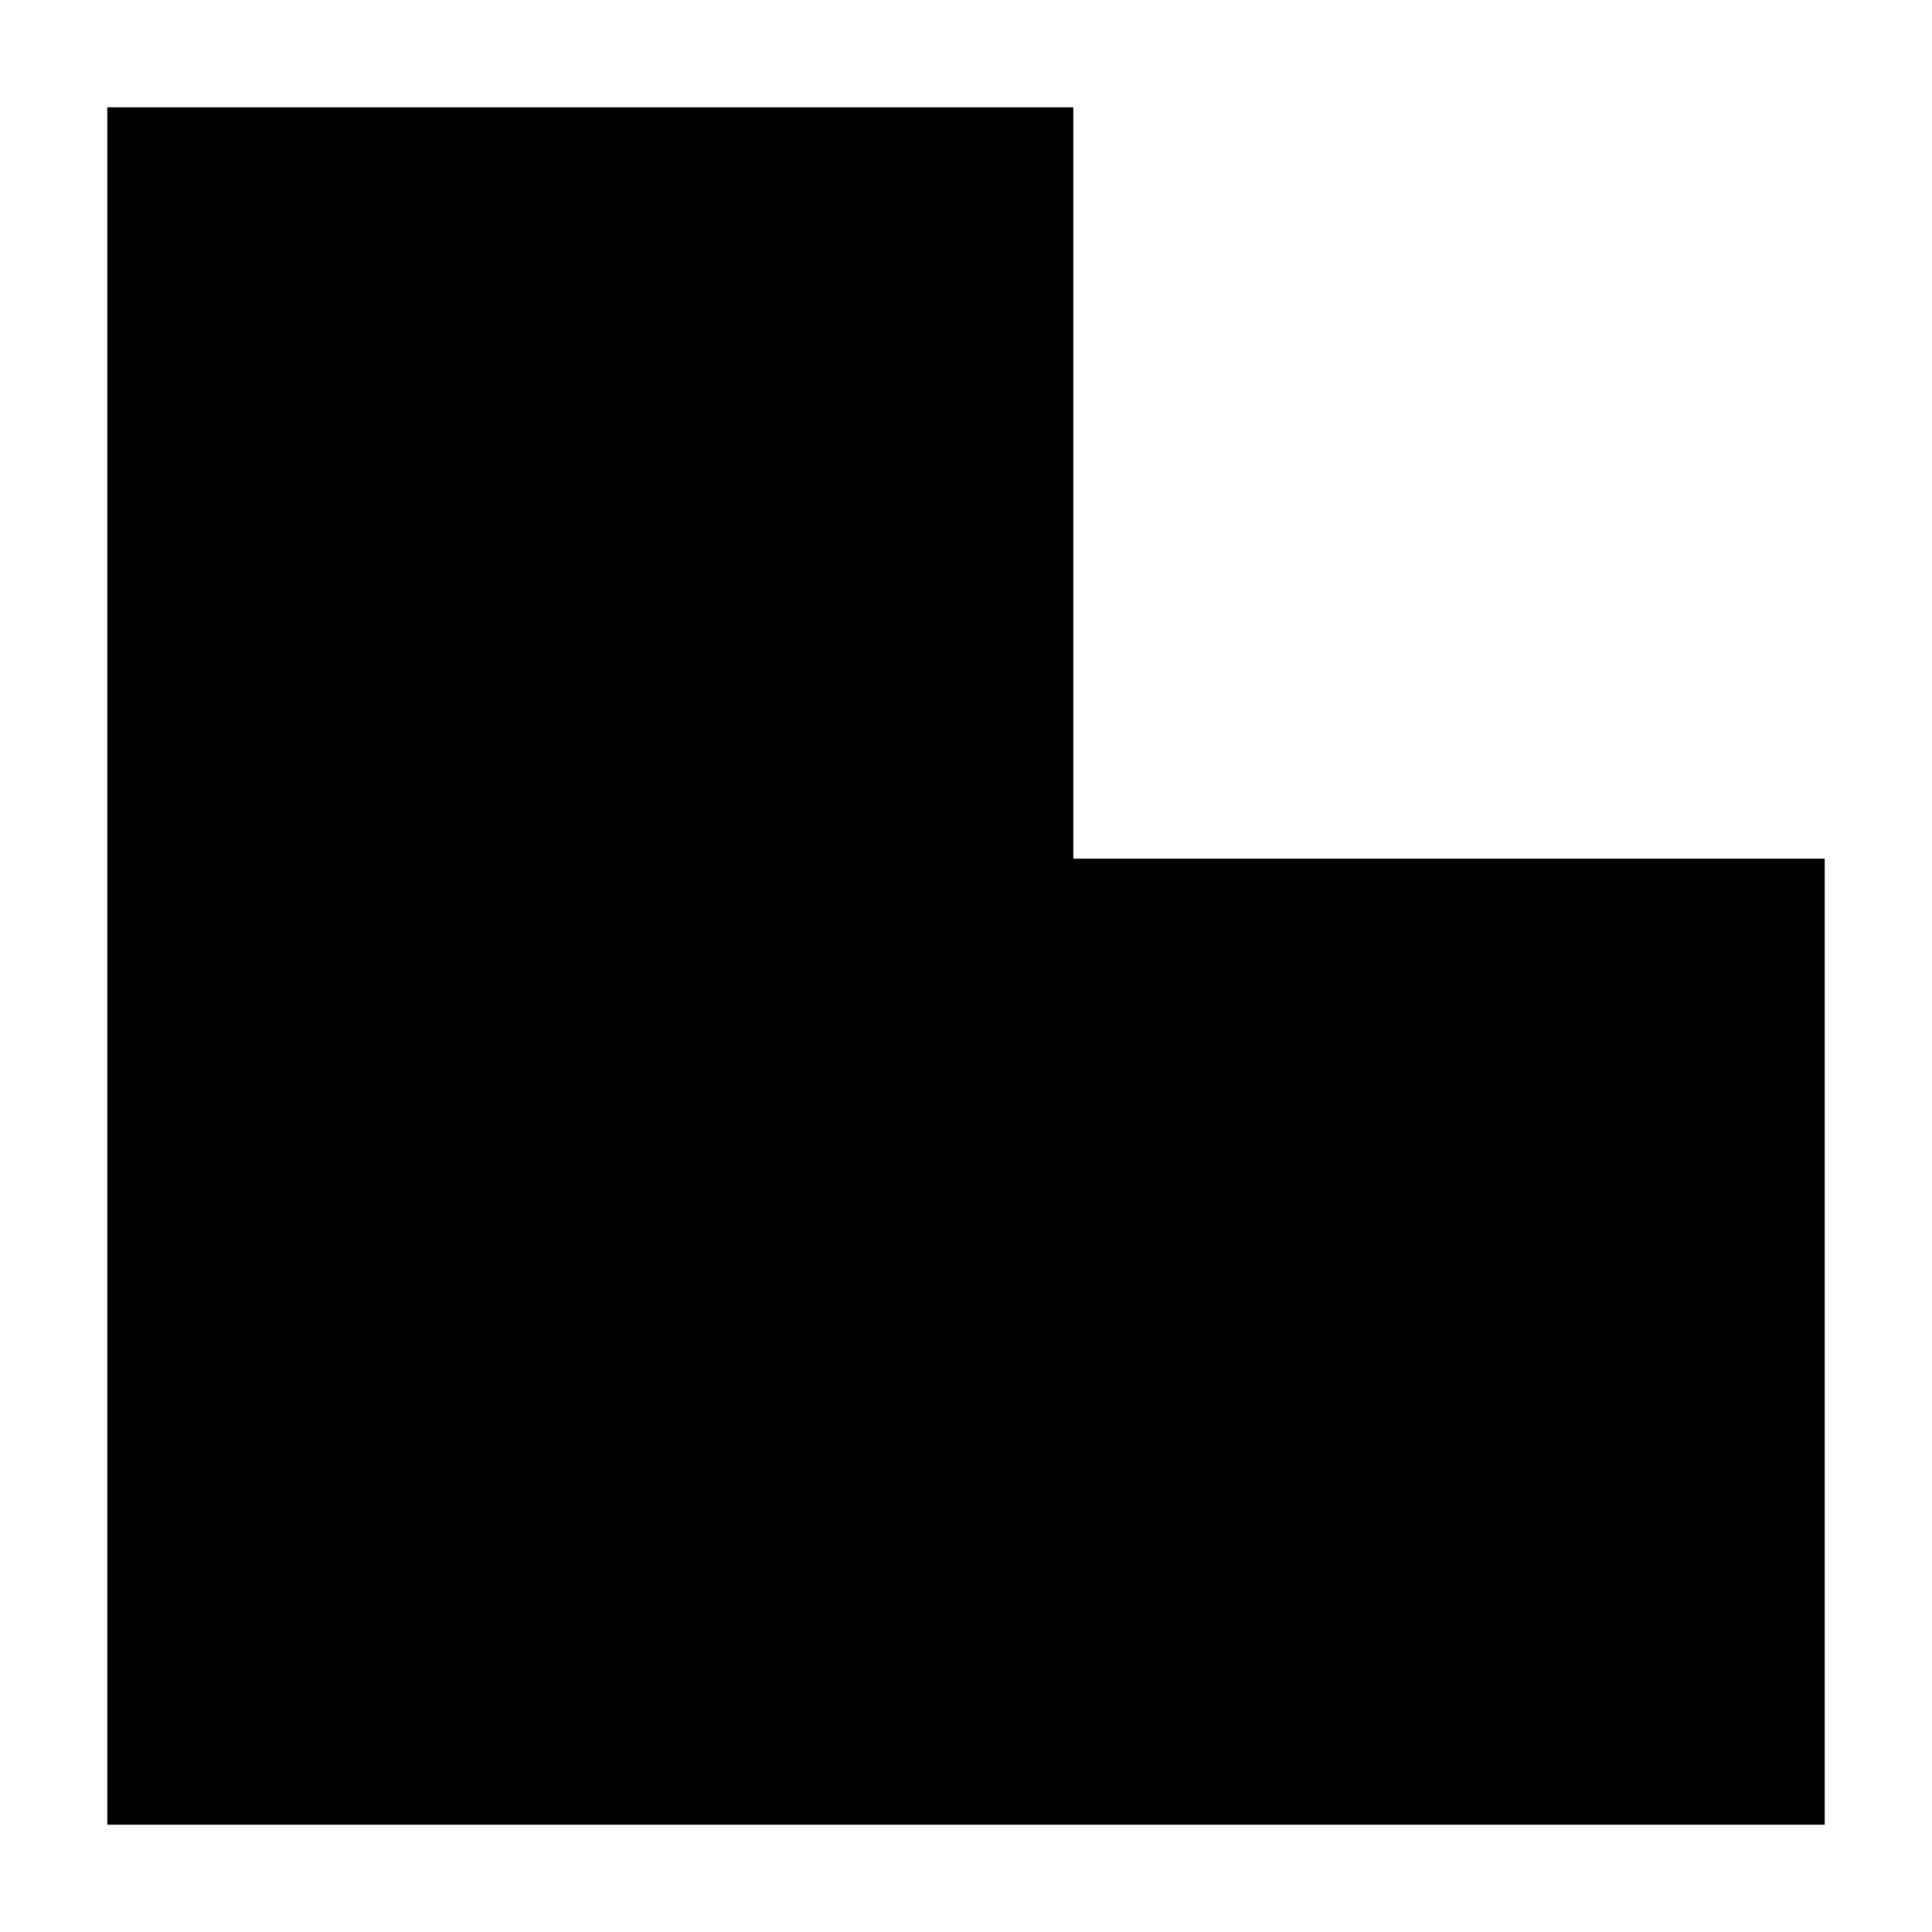 <svg xmlns="http://www.w3.org/2000/svg" width="18" height="18" fill="currentColor" viewBox="0 0 18 18">
  <path d="M10 1H1v16h9V1Zm0 7h7v9h-7zM7 4h1M3 4h1m3 3h1M3 7h1m3 3h1m-5 0h1m3 3h1m-5 0h1m8-2h1m-1 3h1m1-3h1m-1 3h1"/>
</svg>
